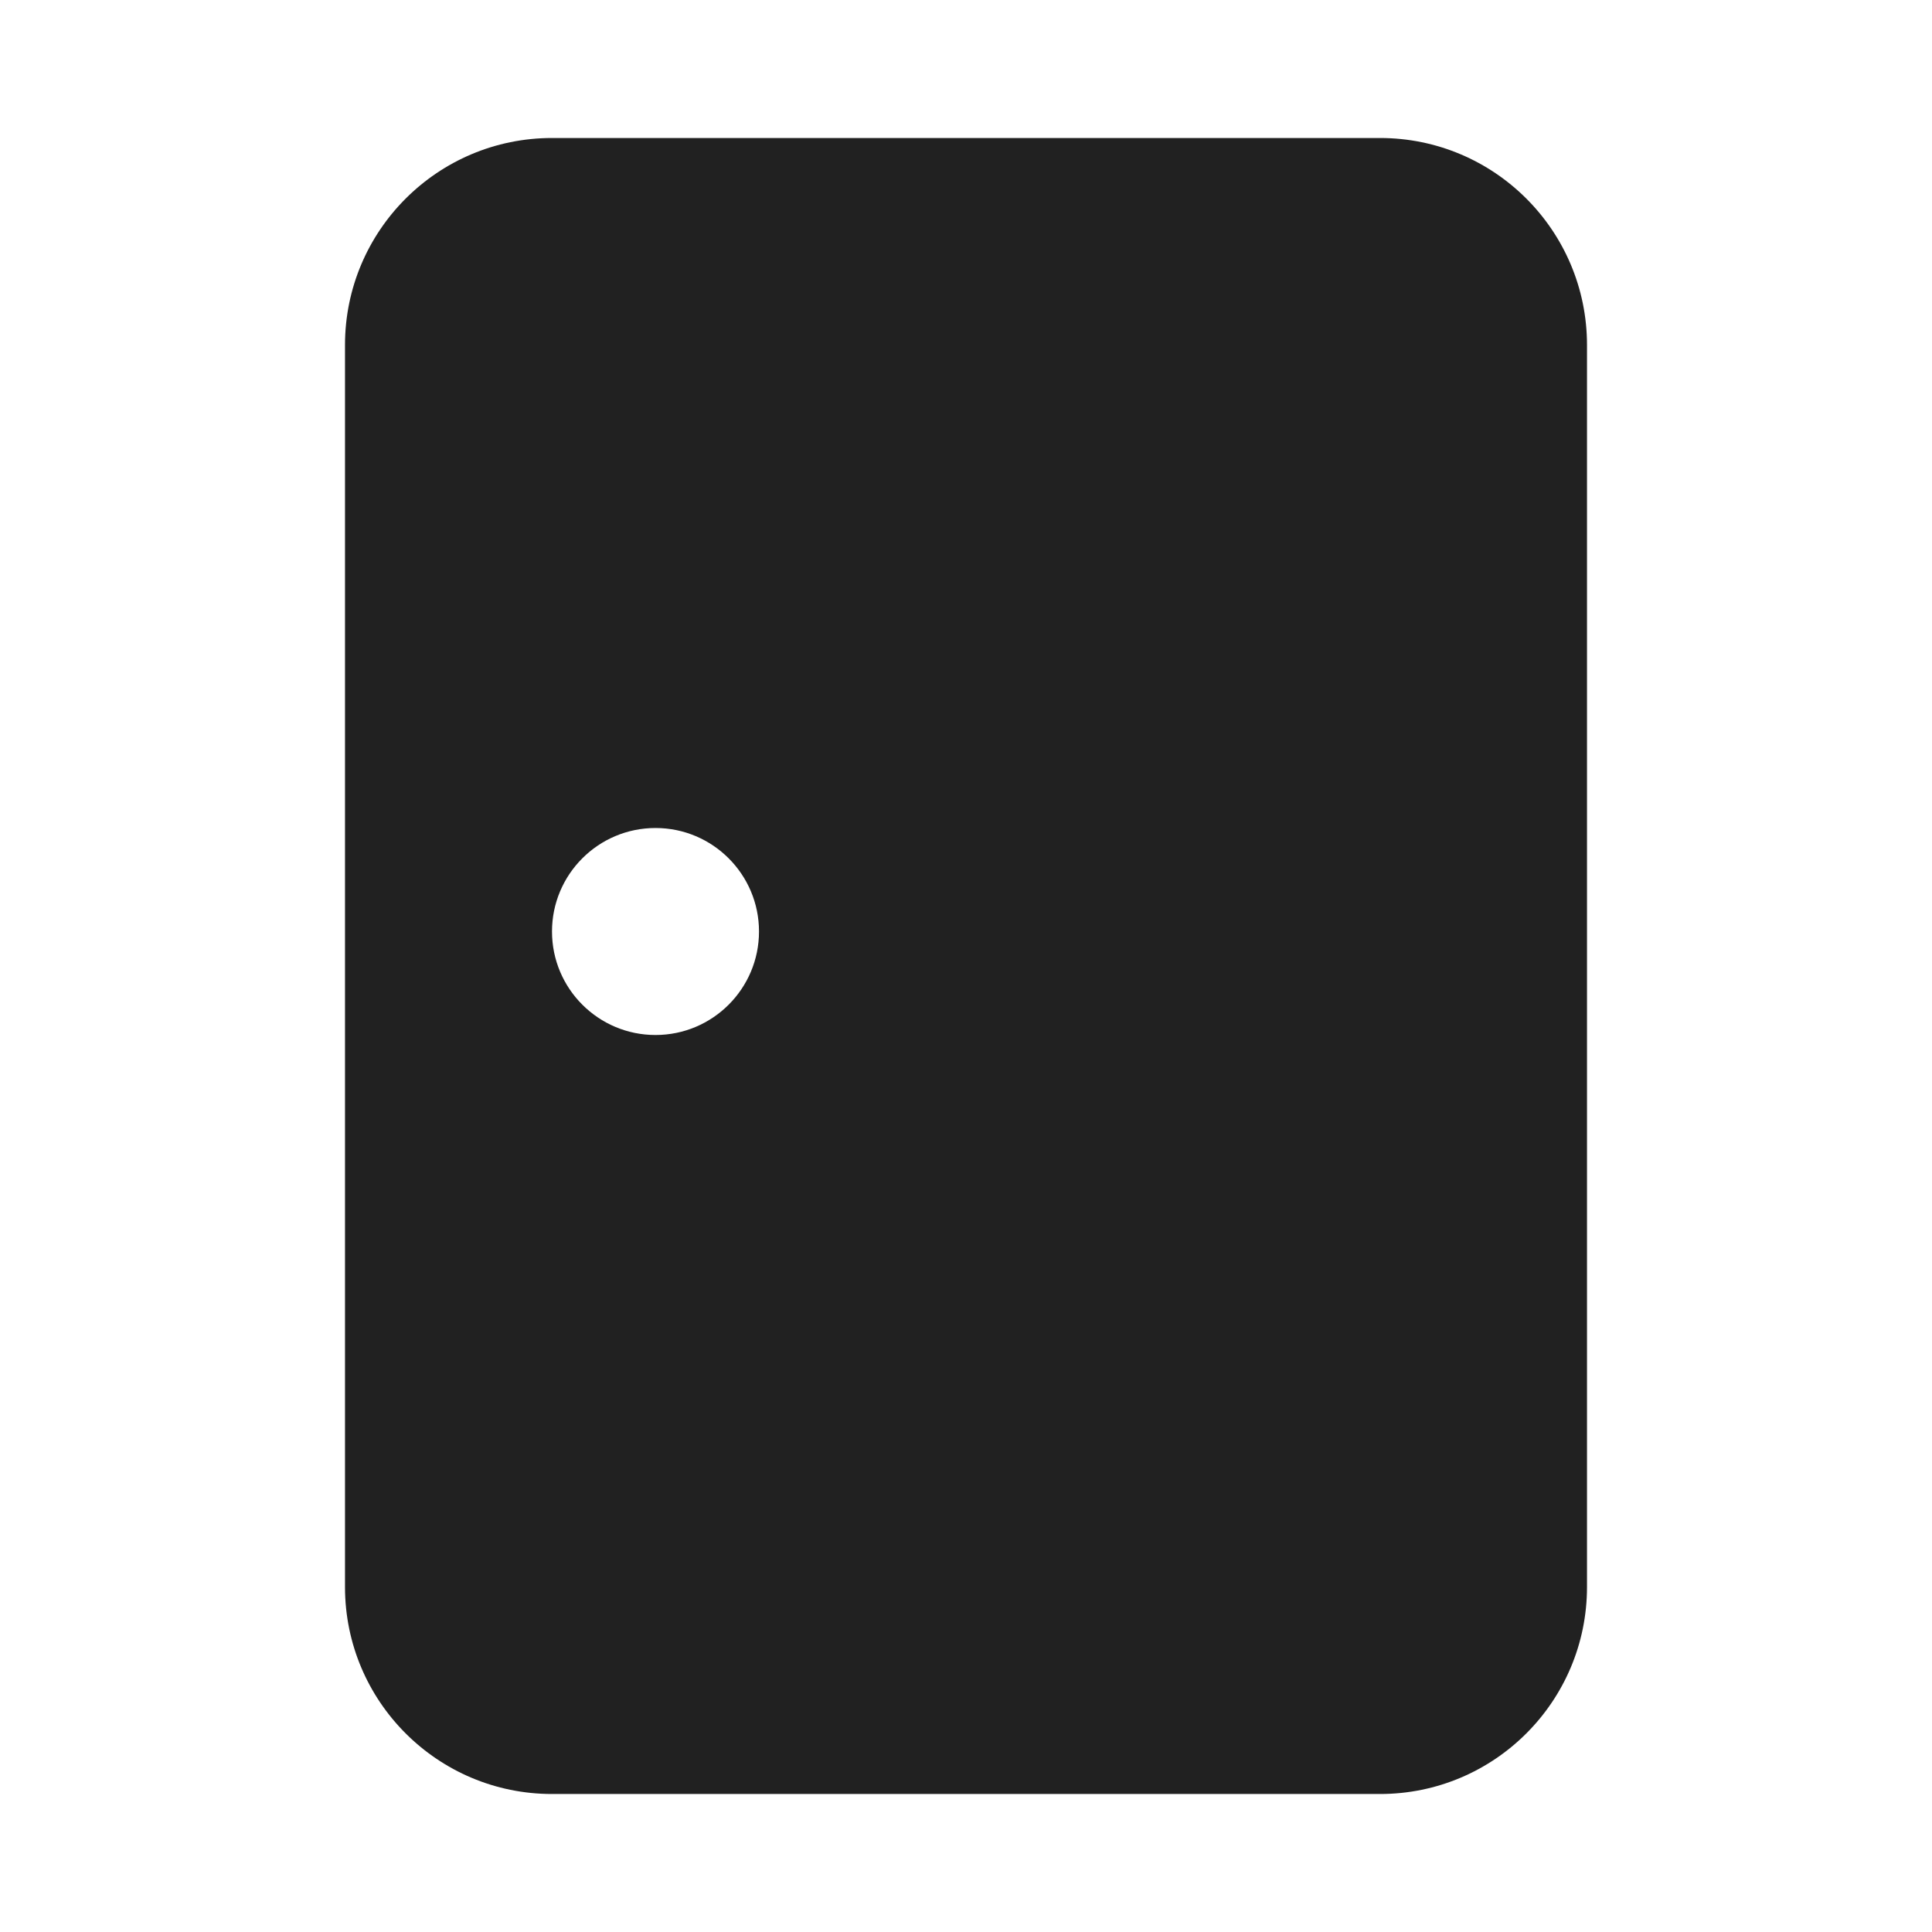 <svg width="28" height="28" viewBox="0 0 28 28" fill="none" xmlns="http://www.w3.org/2000/svg">
<path d="M8 2C6.343 2 5 3.343 5 5V23C5 24.657 6.343 26 8 26H20C21.657 26 23 24.657 23 23V5C23 3.343 21.657 2 20 2H8ZM9.5 15C8.672 15 8 14.328 8 13.5C8 12.672 8.672 12 9.5 12C10.328 12 11 12.672 11 13.5C11 14.328 10.328 15 9.5 15Z" fill="#212121"/>
</svg>
